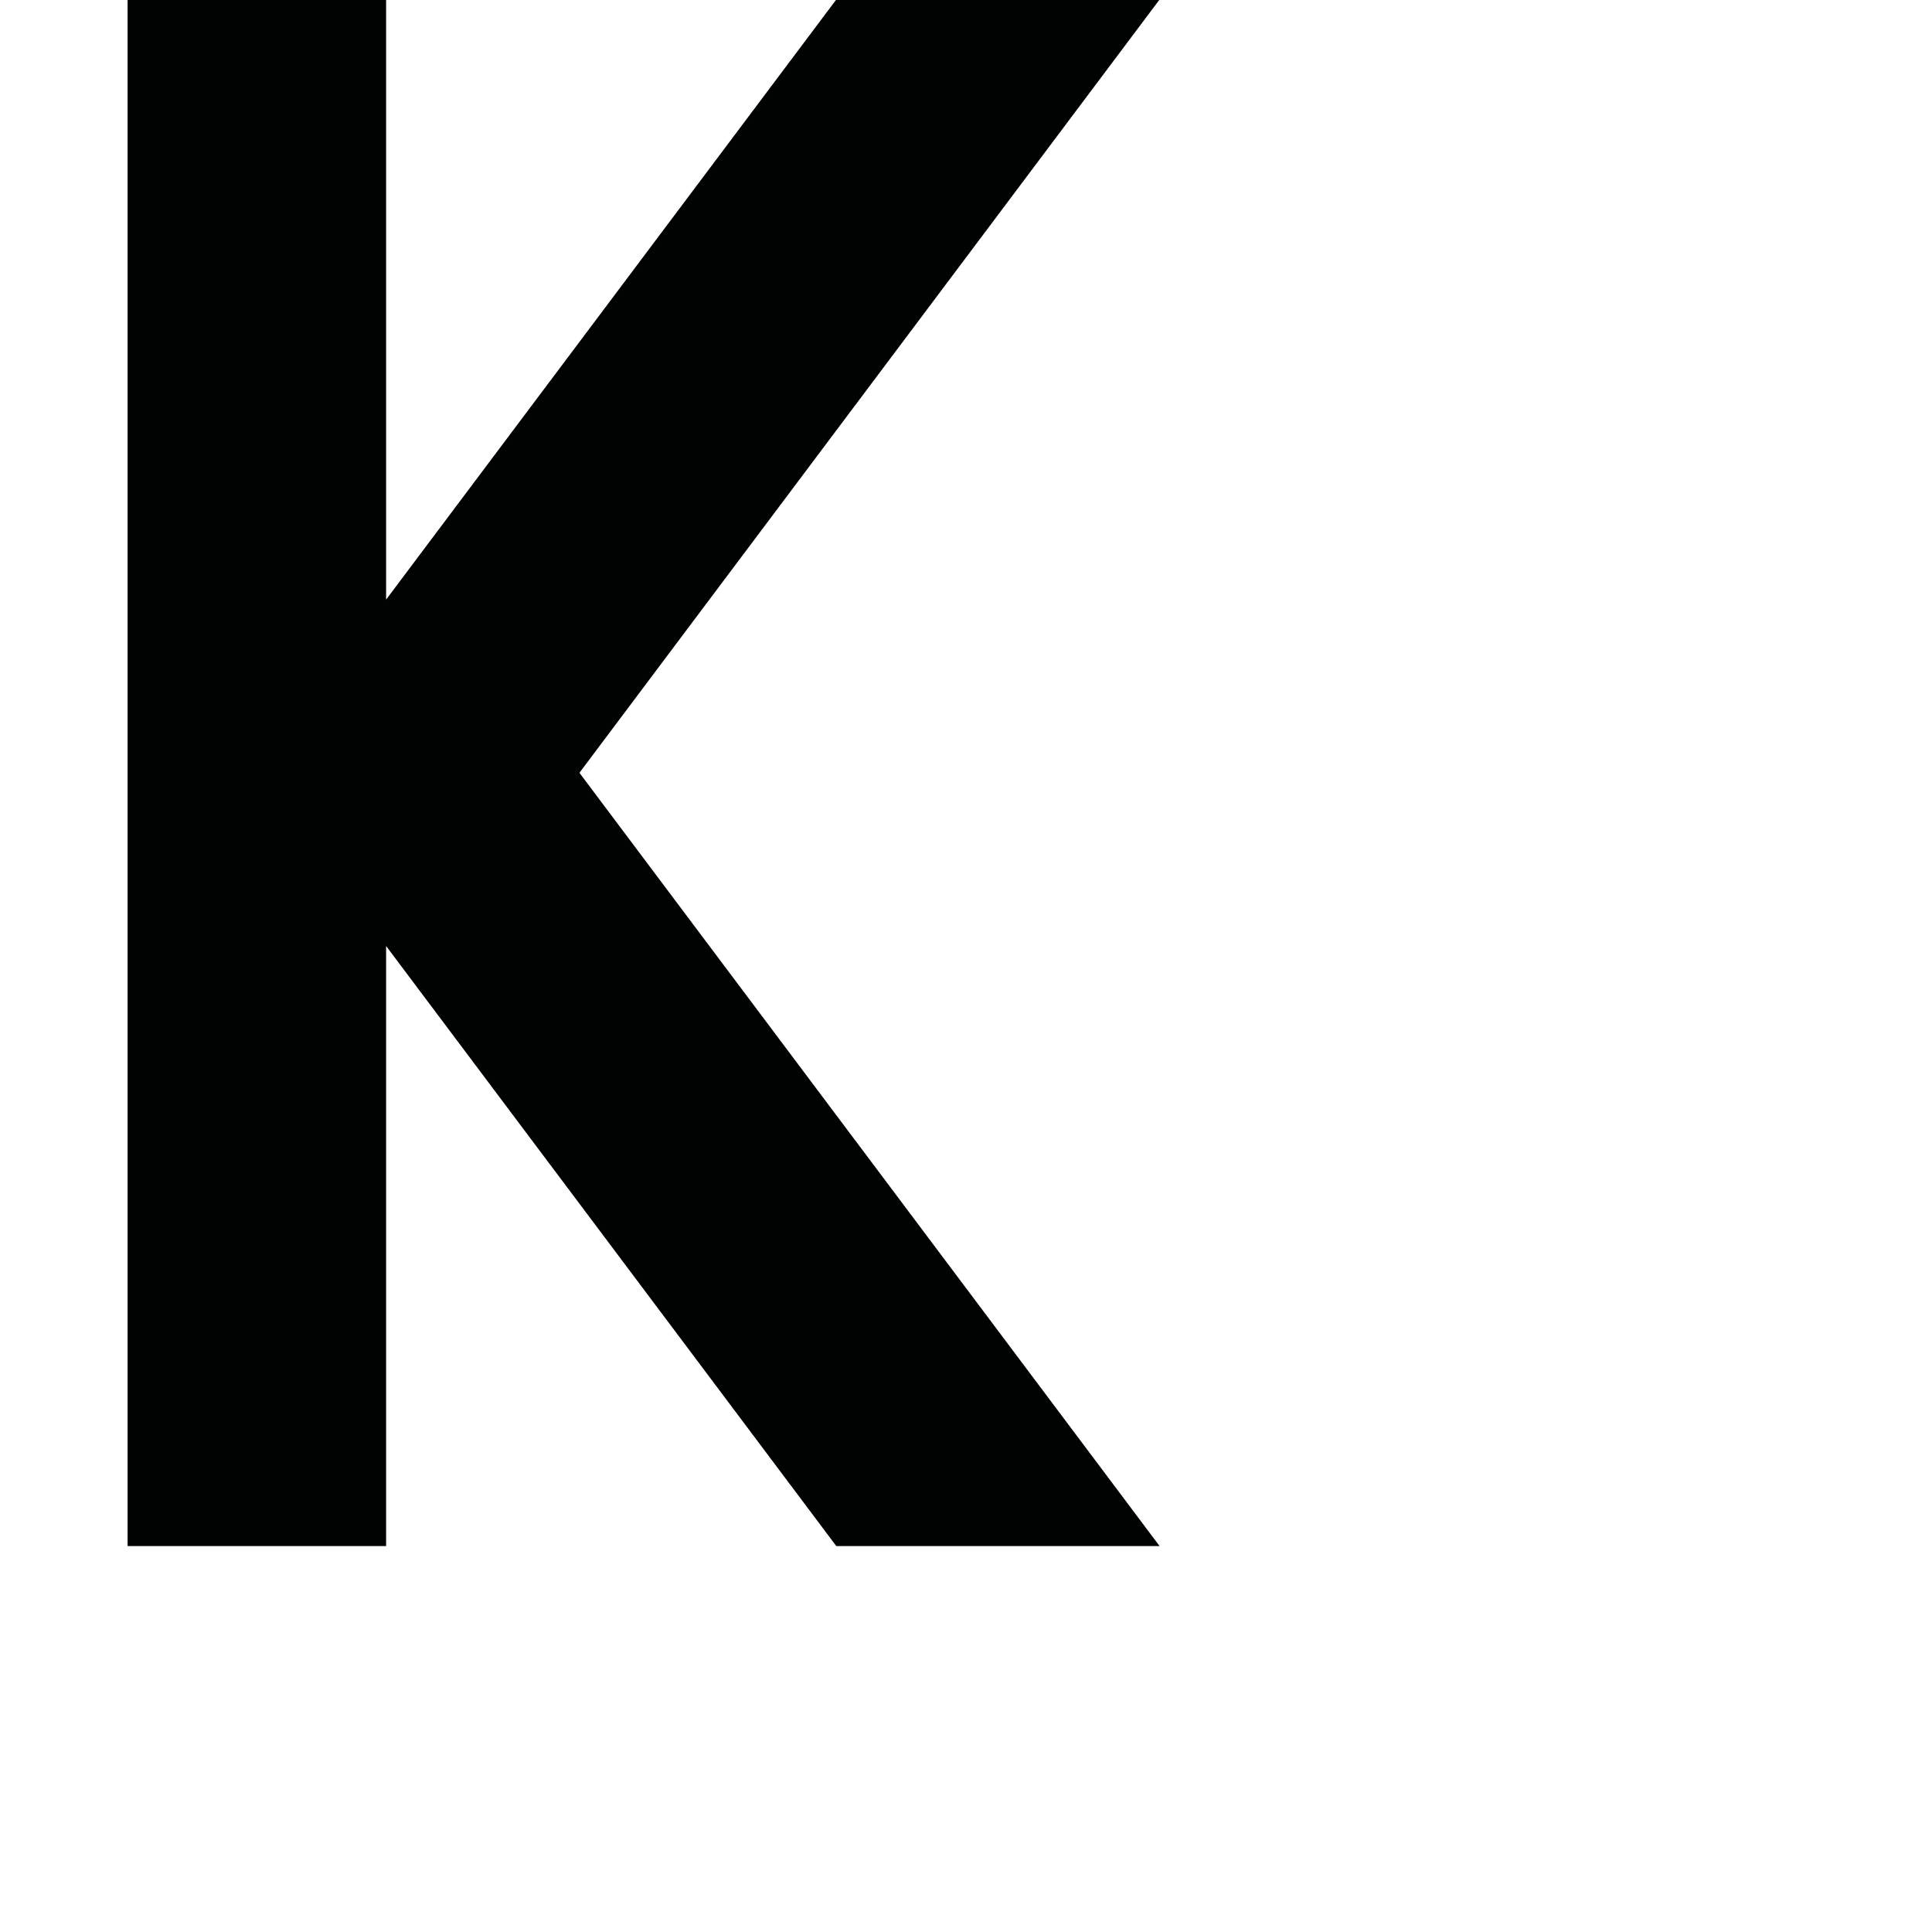 <?xml version="1.0" encoding="utf-8"?>
<!-- Generator: Adobe Illustrator 19.2.1, SVG Export Plug-In . SVG Version: 6.00 Build 0)  -->
<svg version="1.1" id="Calque_1" xmlns="http://www.w3.org/2000/svg" xmlns:xlink="http://www.w3.org/1999/xlink" x="0px" y="0px"
	 viewBox="0 0 1000 1000" style="enable-background:new 0 0 1000 1000;" xml:space="preserve">
<style type="text/css">
	.st0{fill:#010202;stroke:#010202;stroke-width:0.5;stroke-miterlimit:10;}
</style>
<polygon class="st0" points="599.7,0 433,0 199.6,311.1 199.6,0 66.3,0 66.3,800 199.6,800 199.6,488.9 433,800 599.7,800 
	299.6,400 "/>
</svg>
